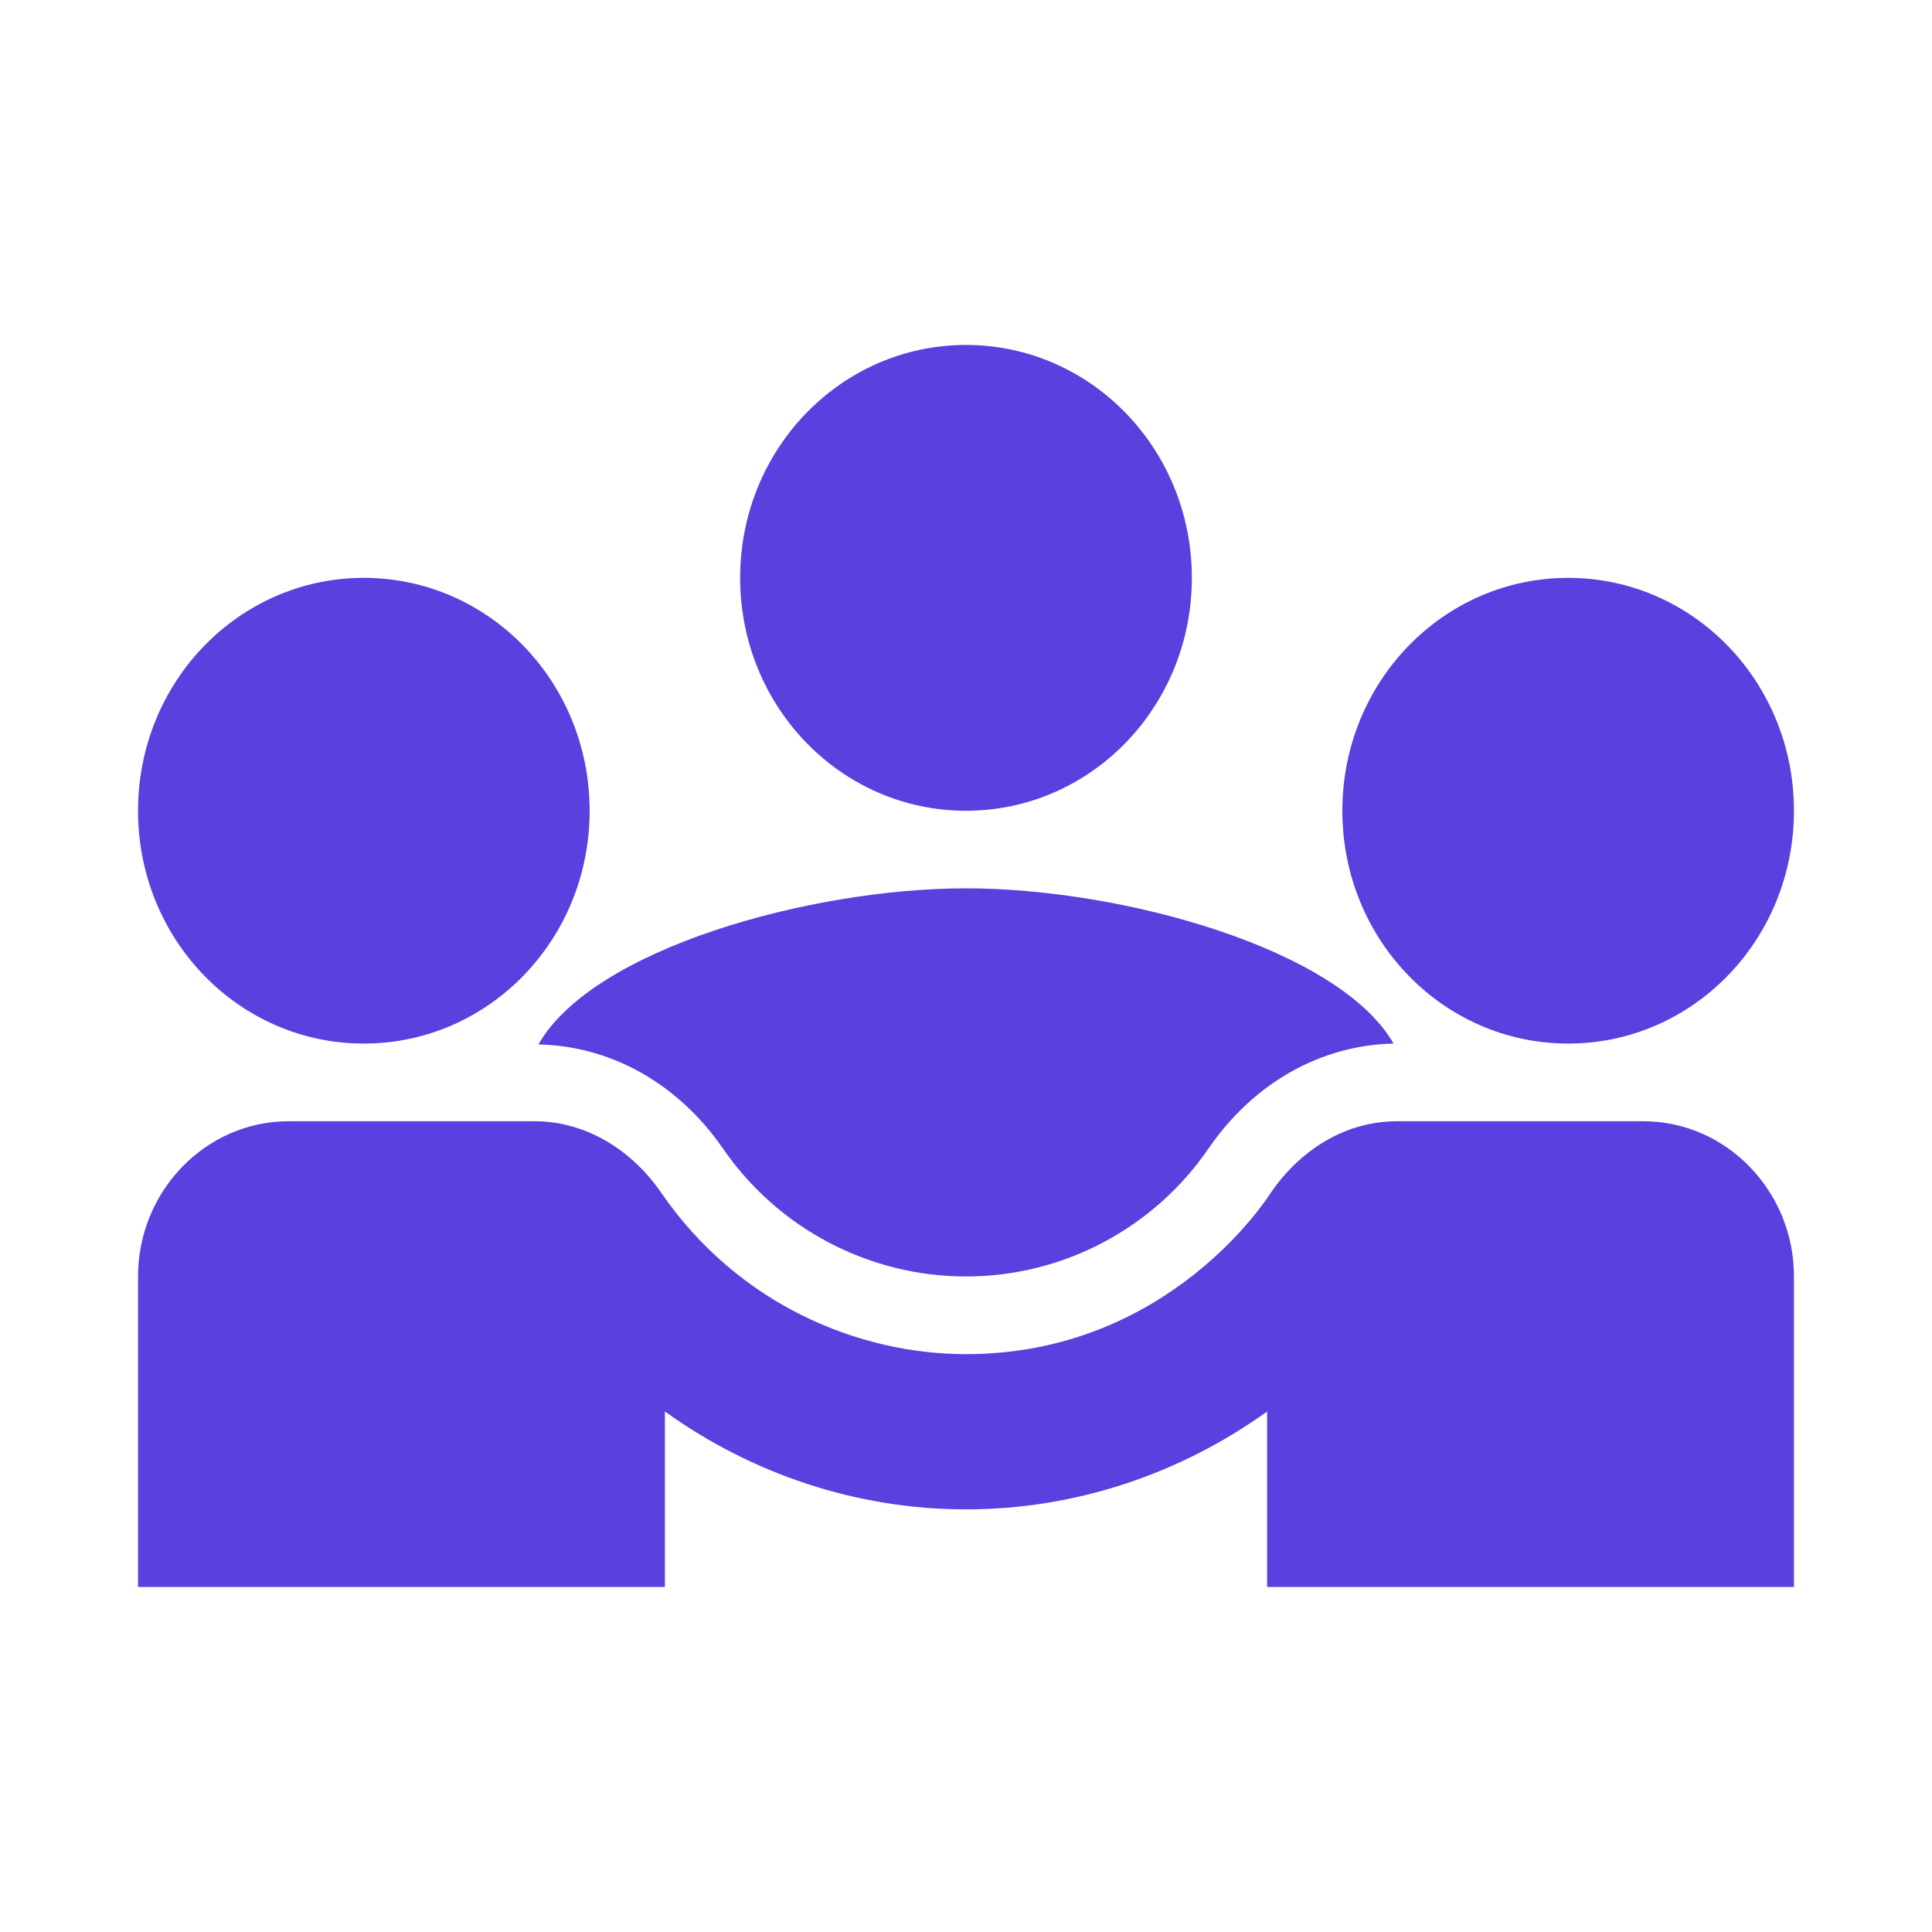 <svg width="20" height="20" viewBox="0 0 20 20" fill="none" xmlns="http://www.w3.org/2000/svg">
<path d="M5.574 10.812C6.322 10.828 7.016 11.213 7.483 11.888C8.052 12.716 8.995 13.214 10 13.214C11.005 13.214 11.948 12.716 12.517 11.88C12.984 11.205 13.678 10.819 14.426 10.803C13.865 9.823 11.621 9.196 10 9.196C8.387 9.196 6.135 9.823 5.574 10.812Z" fill="#5940DF"/>
<path d="M3.766 10.803C5.06 10.803 6.104 9.727 6.104 8.393C6.104 7.059 5.06 5.982 3.766 5.982C2.473 5.982 1.429 7.059 1.429 8.393C1.429 9.727 2.473 10.803 3.766 10.803Z" fill="#5940DF"/>
<path d="M16.234 10.803C17.527 10.803 18.571 9.727 18.571 8.393C18.571 7.059 17.527 5.982 16.234 5.982C14.94 5.982 13.896 7.059 13.896 8.393C13.896 9.727 14.94 10.803 16.234 10.803Z" fill="#5940DF"/>
<path d="M10 8.393C11.293 8.393 12.338 7.316 12.338 5.982C12.338 4.648 11.293 3.571 10 3.571C8.707 3.571 7.662 4.648 7.662 5.982C7.662 7.316 8.707 8.393 10 8.393Z" fill="#5940DF"/>
<path d="M17.013 11.607H14.465C13.865 11.607 13.413 11.969 13.156 12.346C13.125 12.395 12.096 14.018 10 14.018C8.886 14.018 7.639 13.503 6.844 12.346C6.54 11.904 6.065 11.607 5.535 11.607H2.987C2.13 11.607 1.429 12.33 1.429 13.214V16.428H6.883V14.612C7.779 15.255 8.862 15.625 10 15.625C11.138 15.625 12.221 15.255 13.117 14.612V16.428H18.571V13.214C18.571 12.33 17.87 11.607 17.013 11.607Z" fill="#5940DF"/>
</svg>
